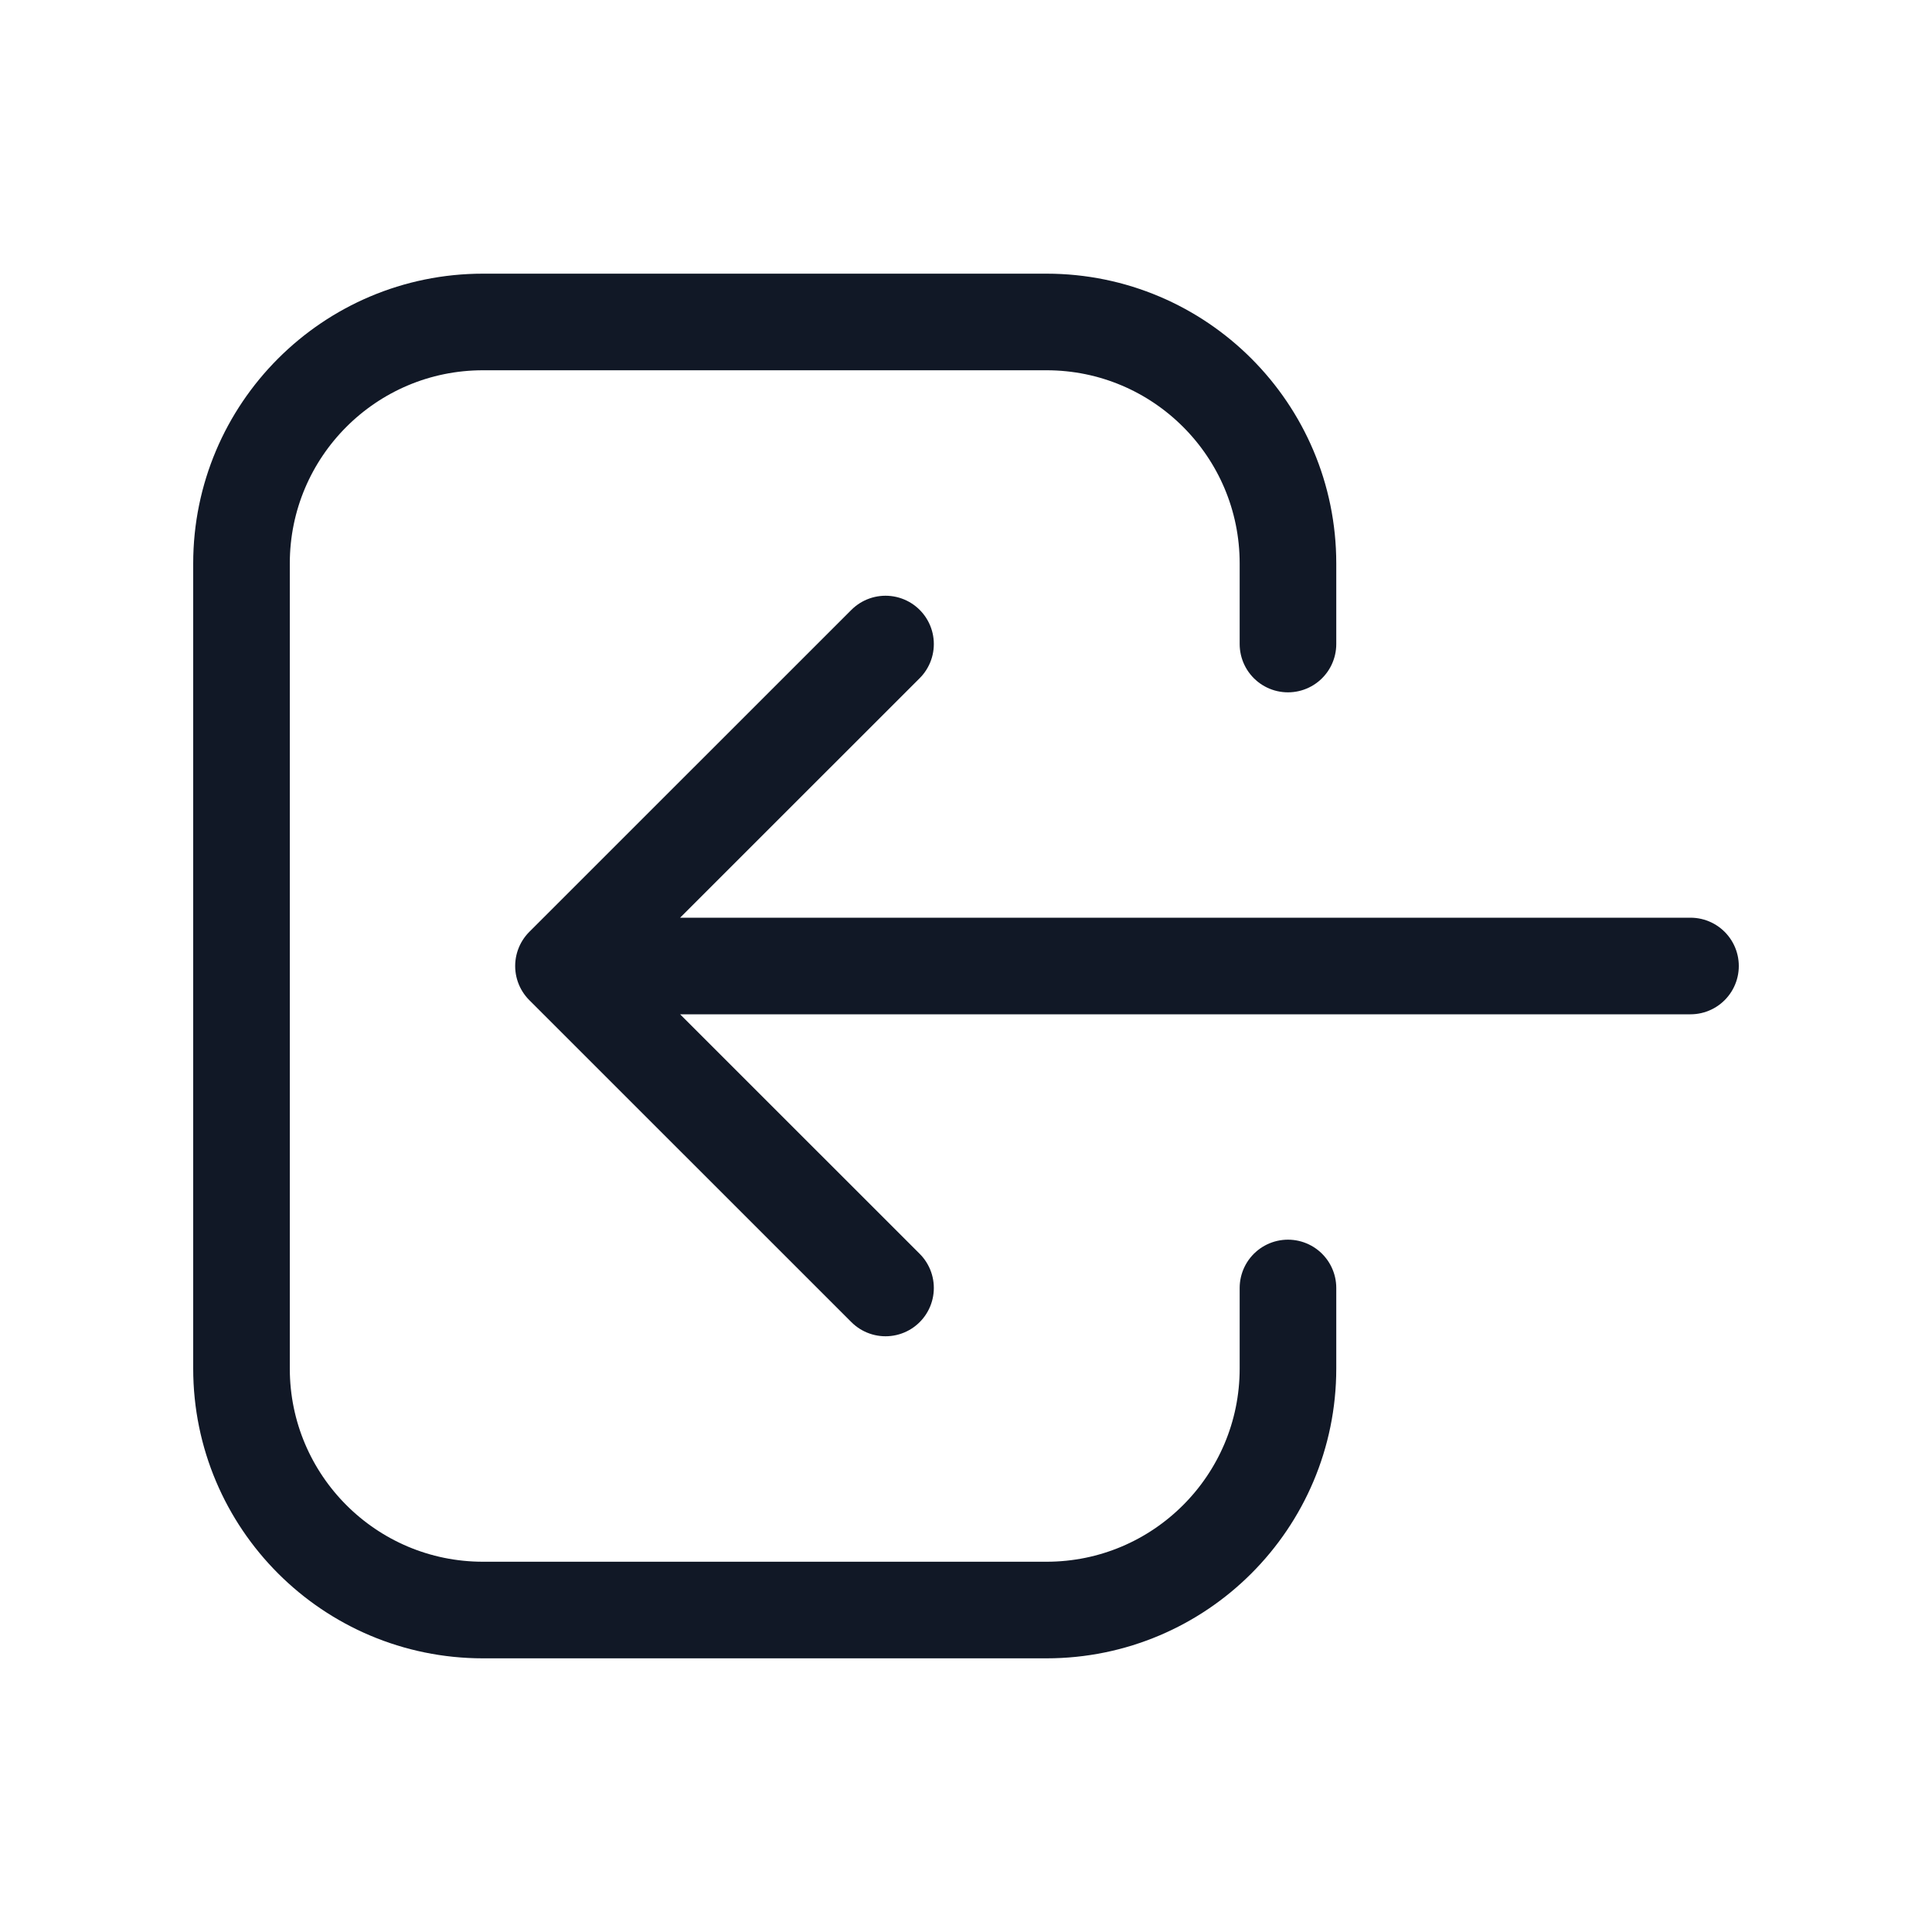 <svg width="20" height="20" viewBox="0 0 20 20" fill="none" xmlns="http://www.w3.org/2000/svg">
<path d="M9.167 13.333L5.833 10M5.833 10L9.167 6.667M5.833 10L17.5 10M13.333 13.333V14.167C13.333 15.547 12.214 16.667 10.833 16.667H5C3.619 16.667 2.5 15.547 2.5 14.167V5.833C2.5 4.453 3.619 3.333 5 3.333H10.833C12.214 3.333 13.333 4.453 13.333 5.833V6.667" stroke="#111826" stroke-linecap="round" stroke-linejoin="round"/>
</svg>
